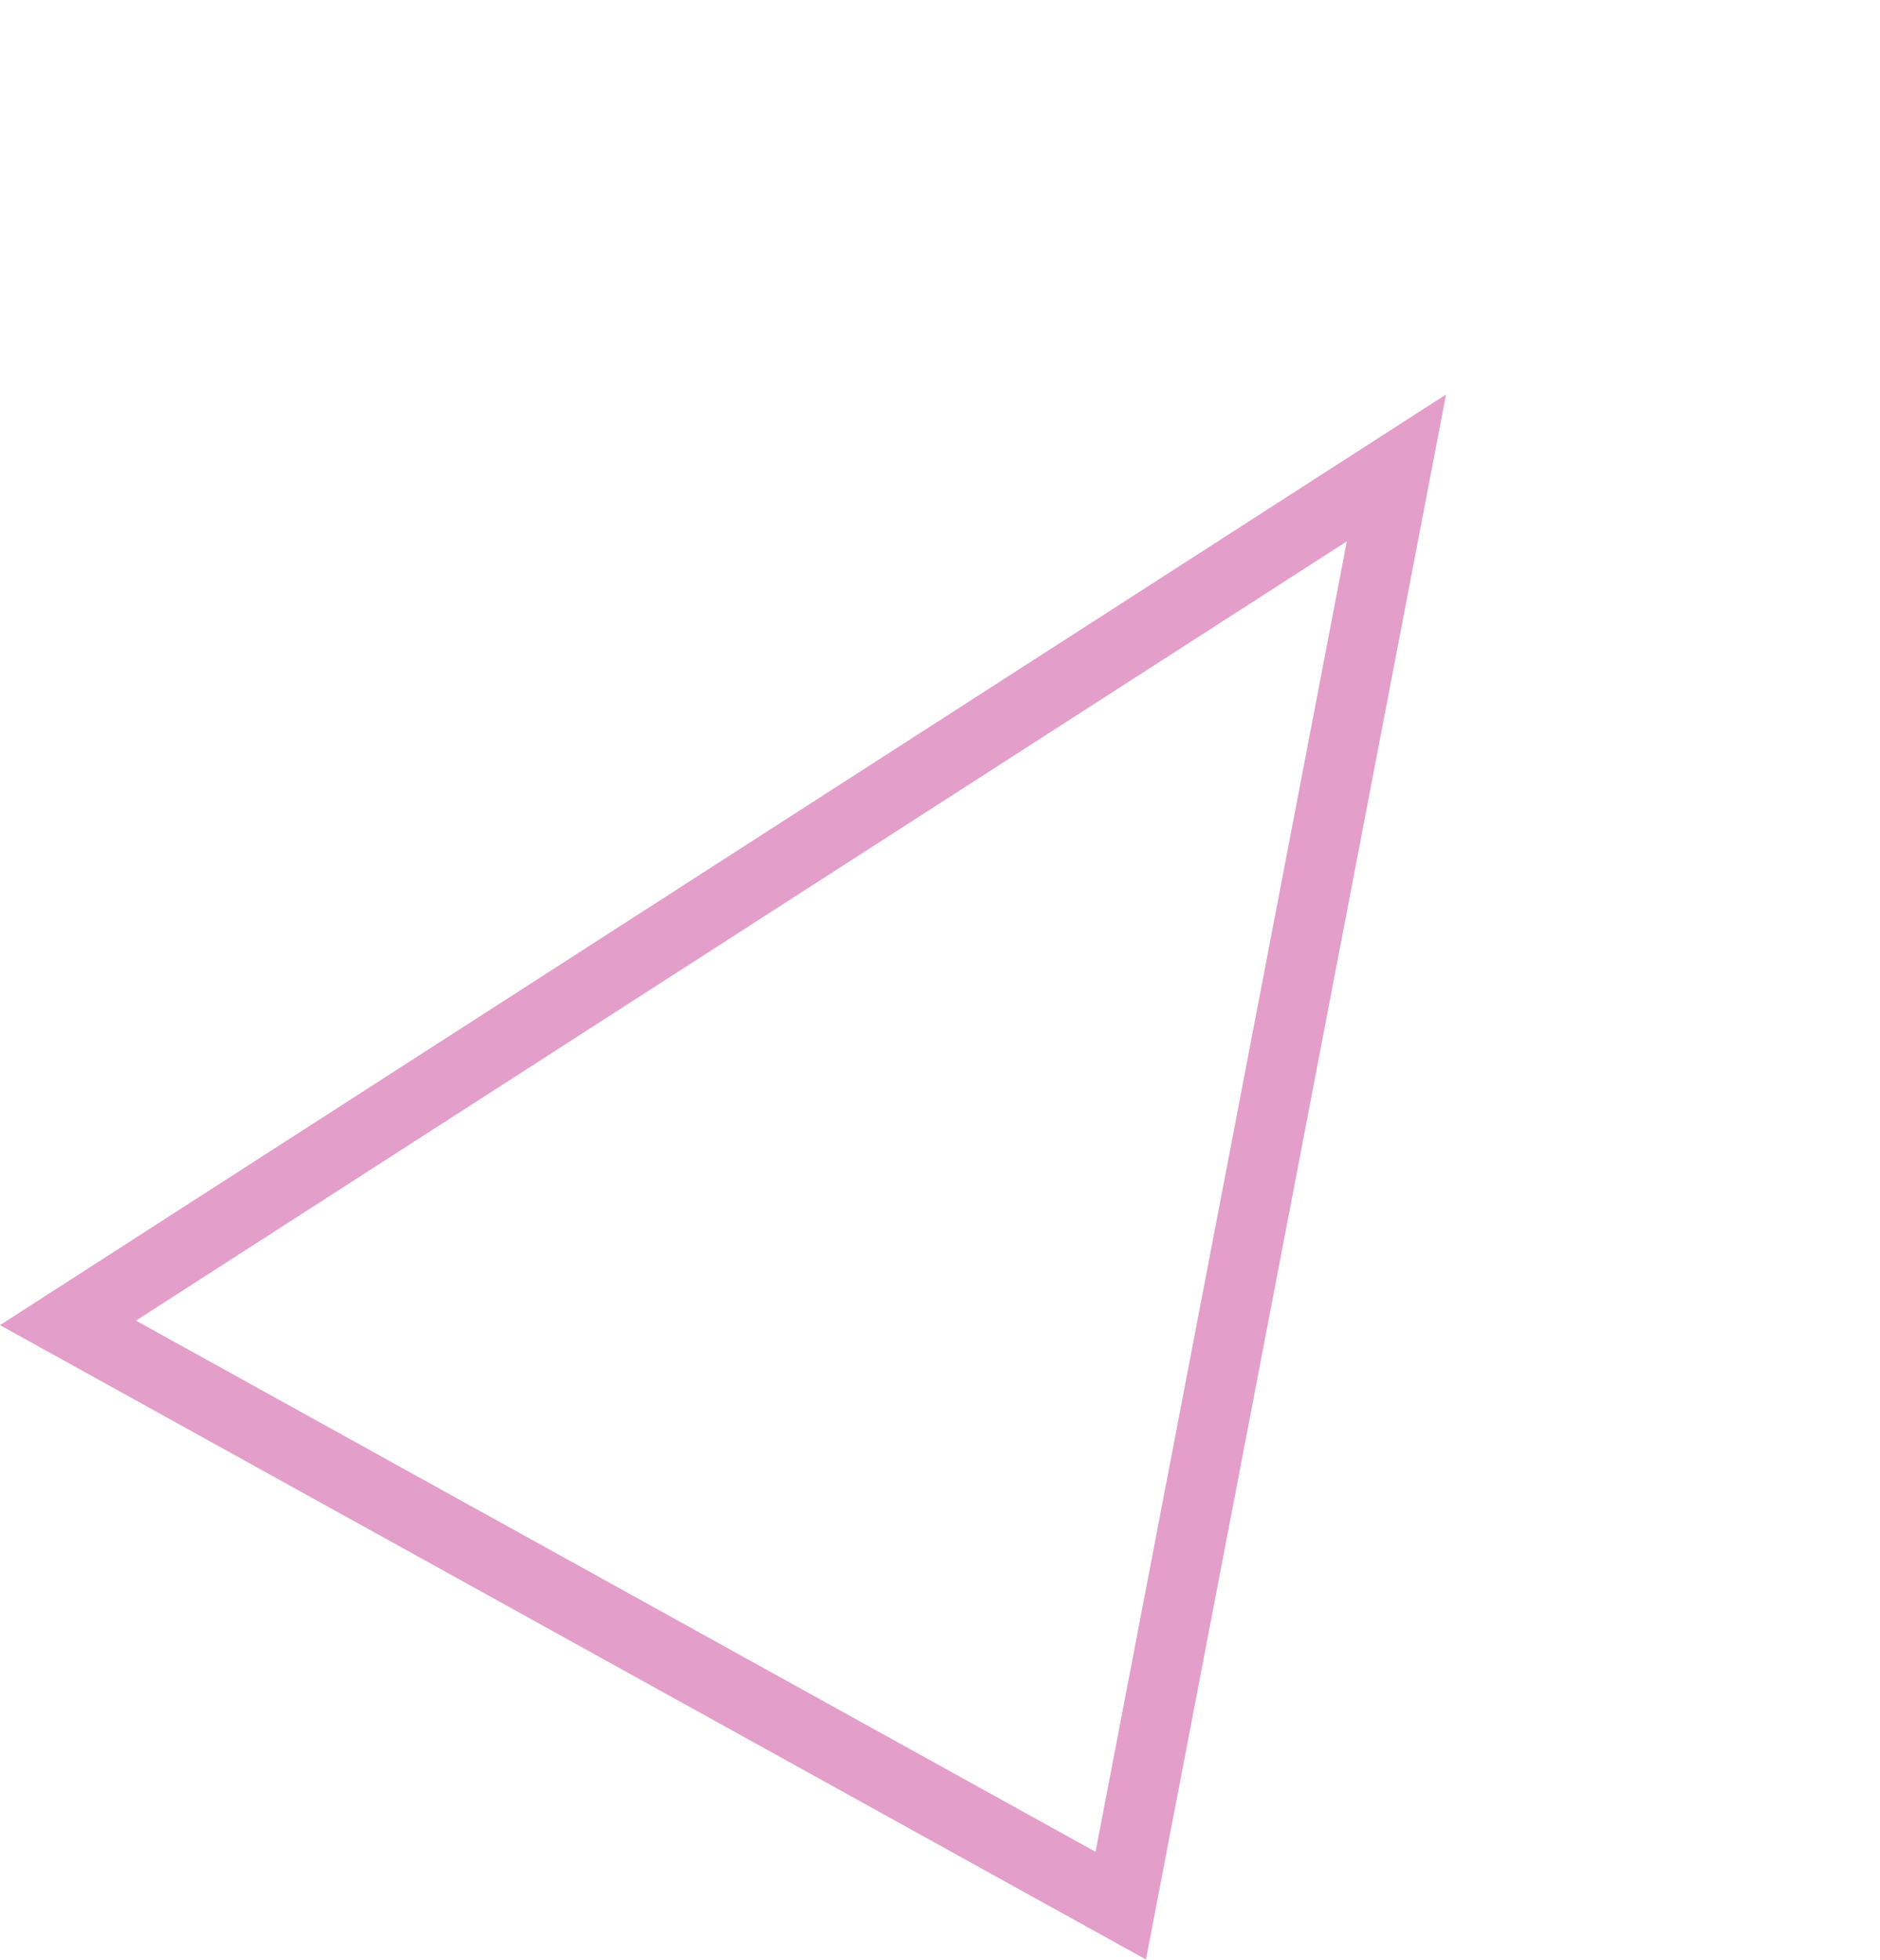 <svg xmlns="http://www.w3.org/2000/svg" width="107.757" height="112.34" viewBox="0 0 107.757 112.34">
  <g id="Tracé_964" data-name="Tracé 964" transform="translate(0 75.943) rotate(-61)" fill="none" opacity="0.43">
    <path d="M0,0,86.83,46.635.047,75.074Z" stroke="none"/>
    <path d="M 4.004 6.691 L 4.044 69.555 L 76.712 45.741 L 4.004 6.691 M 7.62939453125e-06 -7.62939453125e-06 L 86.83 46.635 L 0.047 75.074 L 7.62939453125e-06 -7.62939453125e-06 Z" stroke="none" fill="#be1e83"/>
  </g>
</svg>
